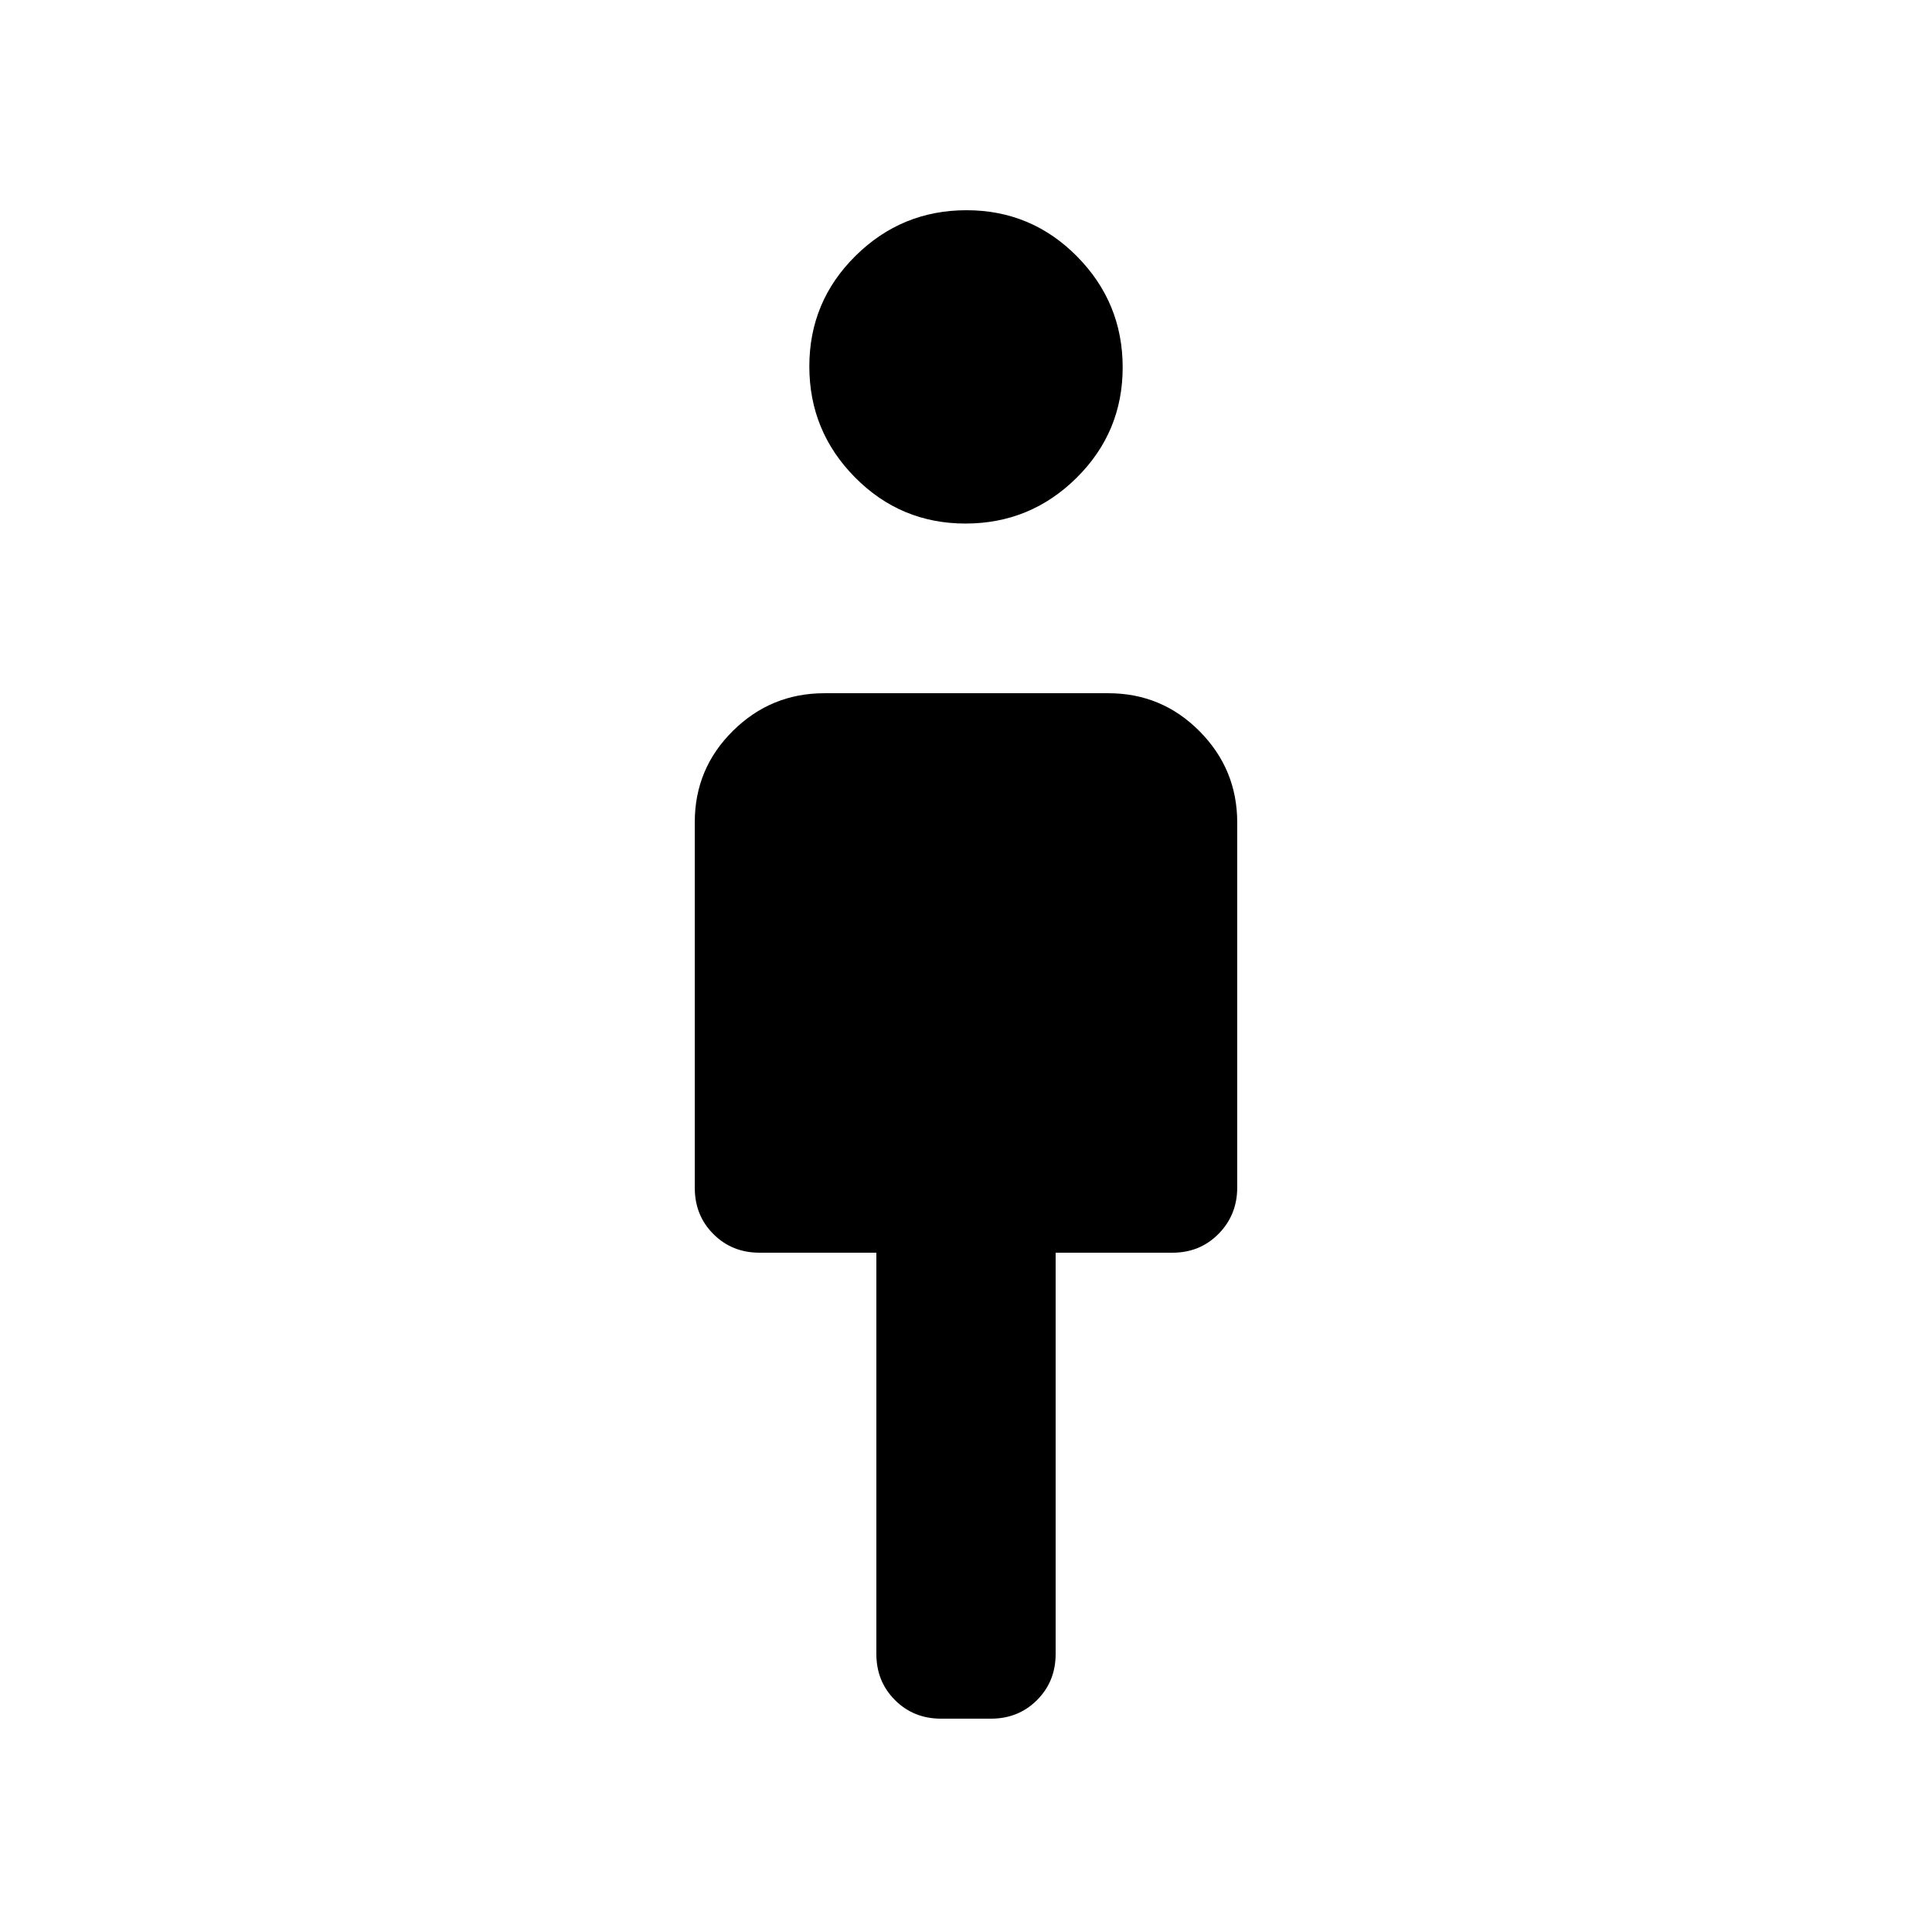 <svg viewBox="0 -960 960 960"><path d="M435.46-138.15v-199.39h-58.07q-13.67 0-22.91-9.26-9.25-9.25-9.25-22.94v-181.75q0-26.57 18.92-45.31 18.91-18.74 45.48-18.74h141.1q26.56 0 45.3 18.87t18.74 45.36v181.34q0 13.64-9.25 23.04-9.24 9.39-22.91 9.39h-58.07v199.39q0 13.66-9.25 22.91-9.24 9.24-22.91 9.24h-24.76q-13.67 0-22.91-9.24-9.25-9.25-9.25-22.91Zm44.29-561.7q-32.21 0-54.9-22.94-22.7-22.94-22.7-55.15 0-32.21 22.94-54.91 22.94-22.69 55.16-22.69 32.21 0 54.9 22.94 22.7 22.94 22.7 55.16 0 32.21-22.94 54.9-22.94 22.69-55.16 22.69Z"/></svg>